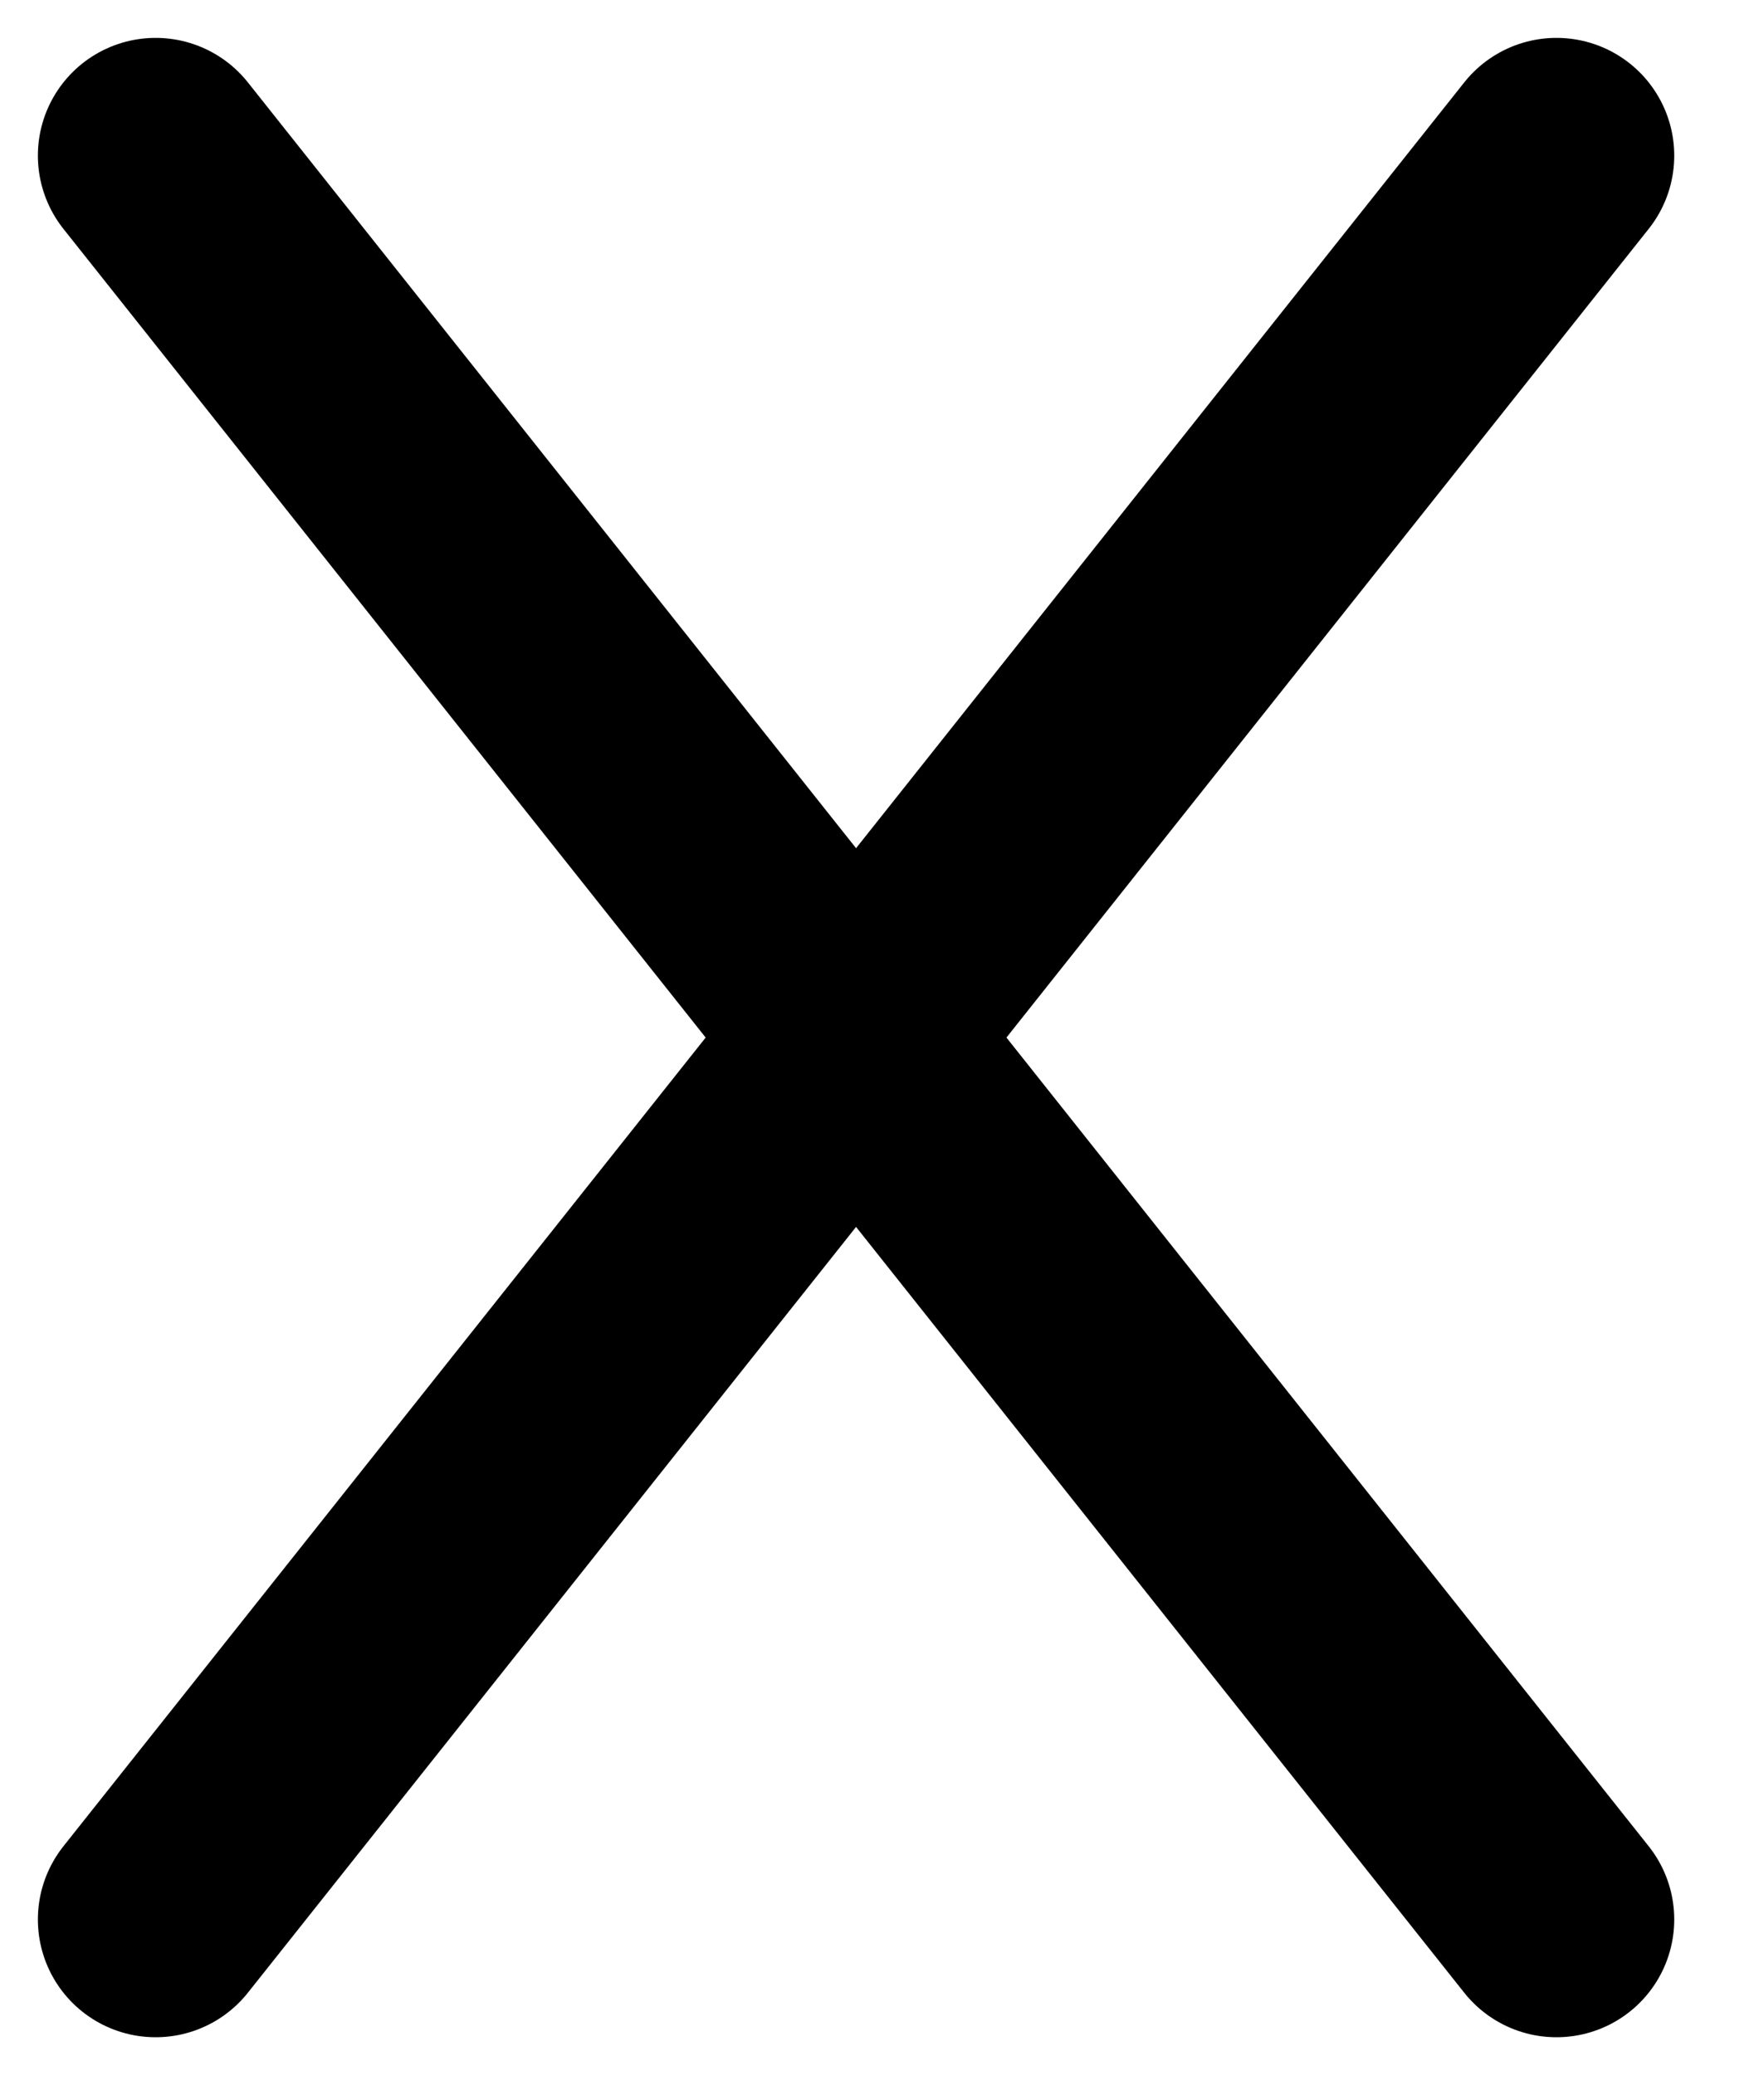 <svg width="17" height="20" viewBox="0 0 17 20" fill="none" xmlns="http://www.w3.org/2000/svg">
<path d="M1.5 1.5L15 18.5M1.5 18.5L15 1.5" stroke="black" stroke-width="2.27" stroke-linecap="round"/>
</svg>
